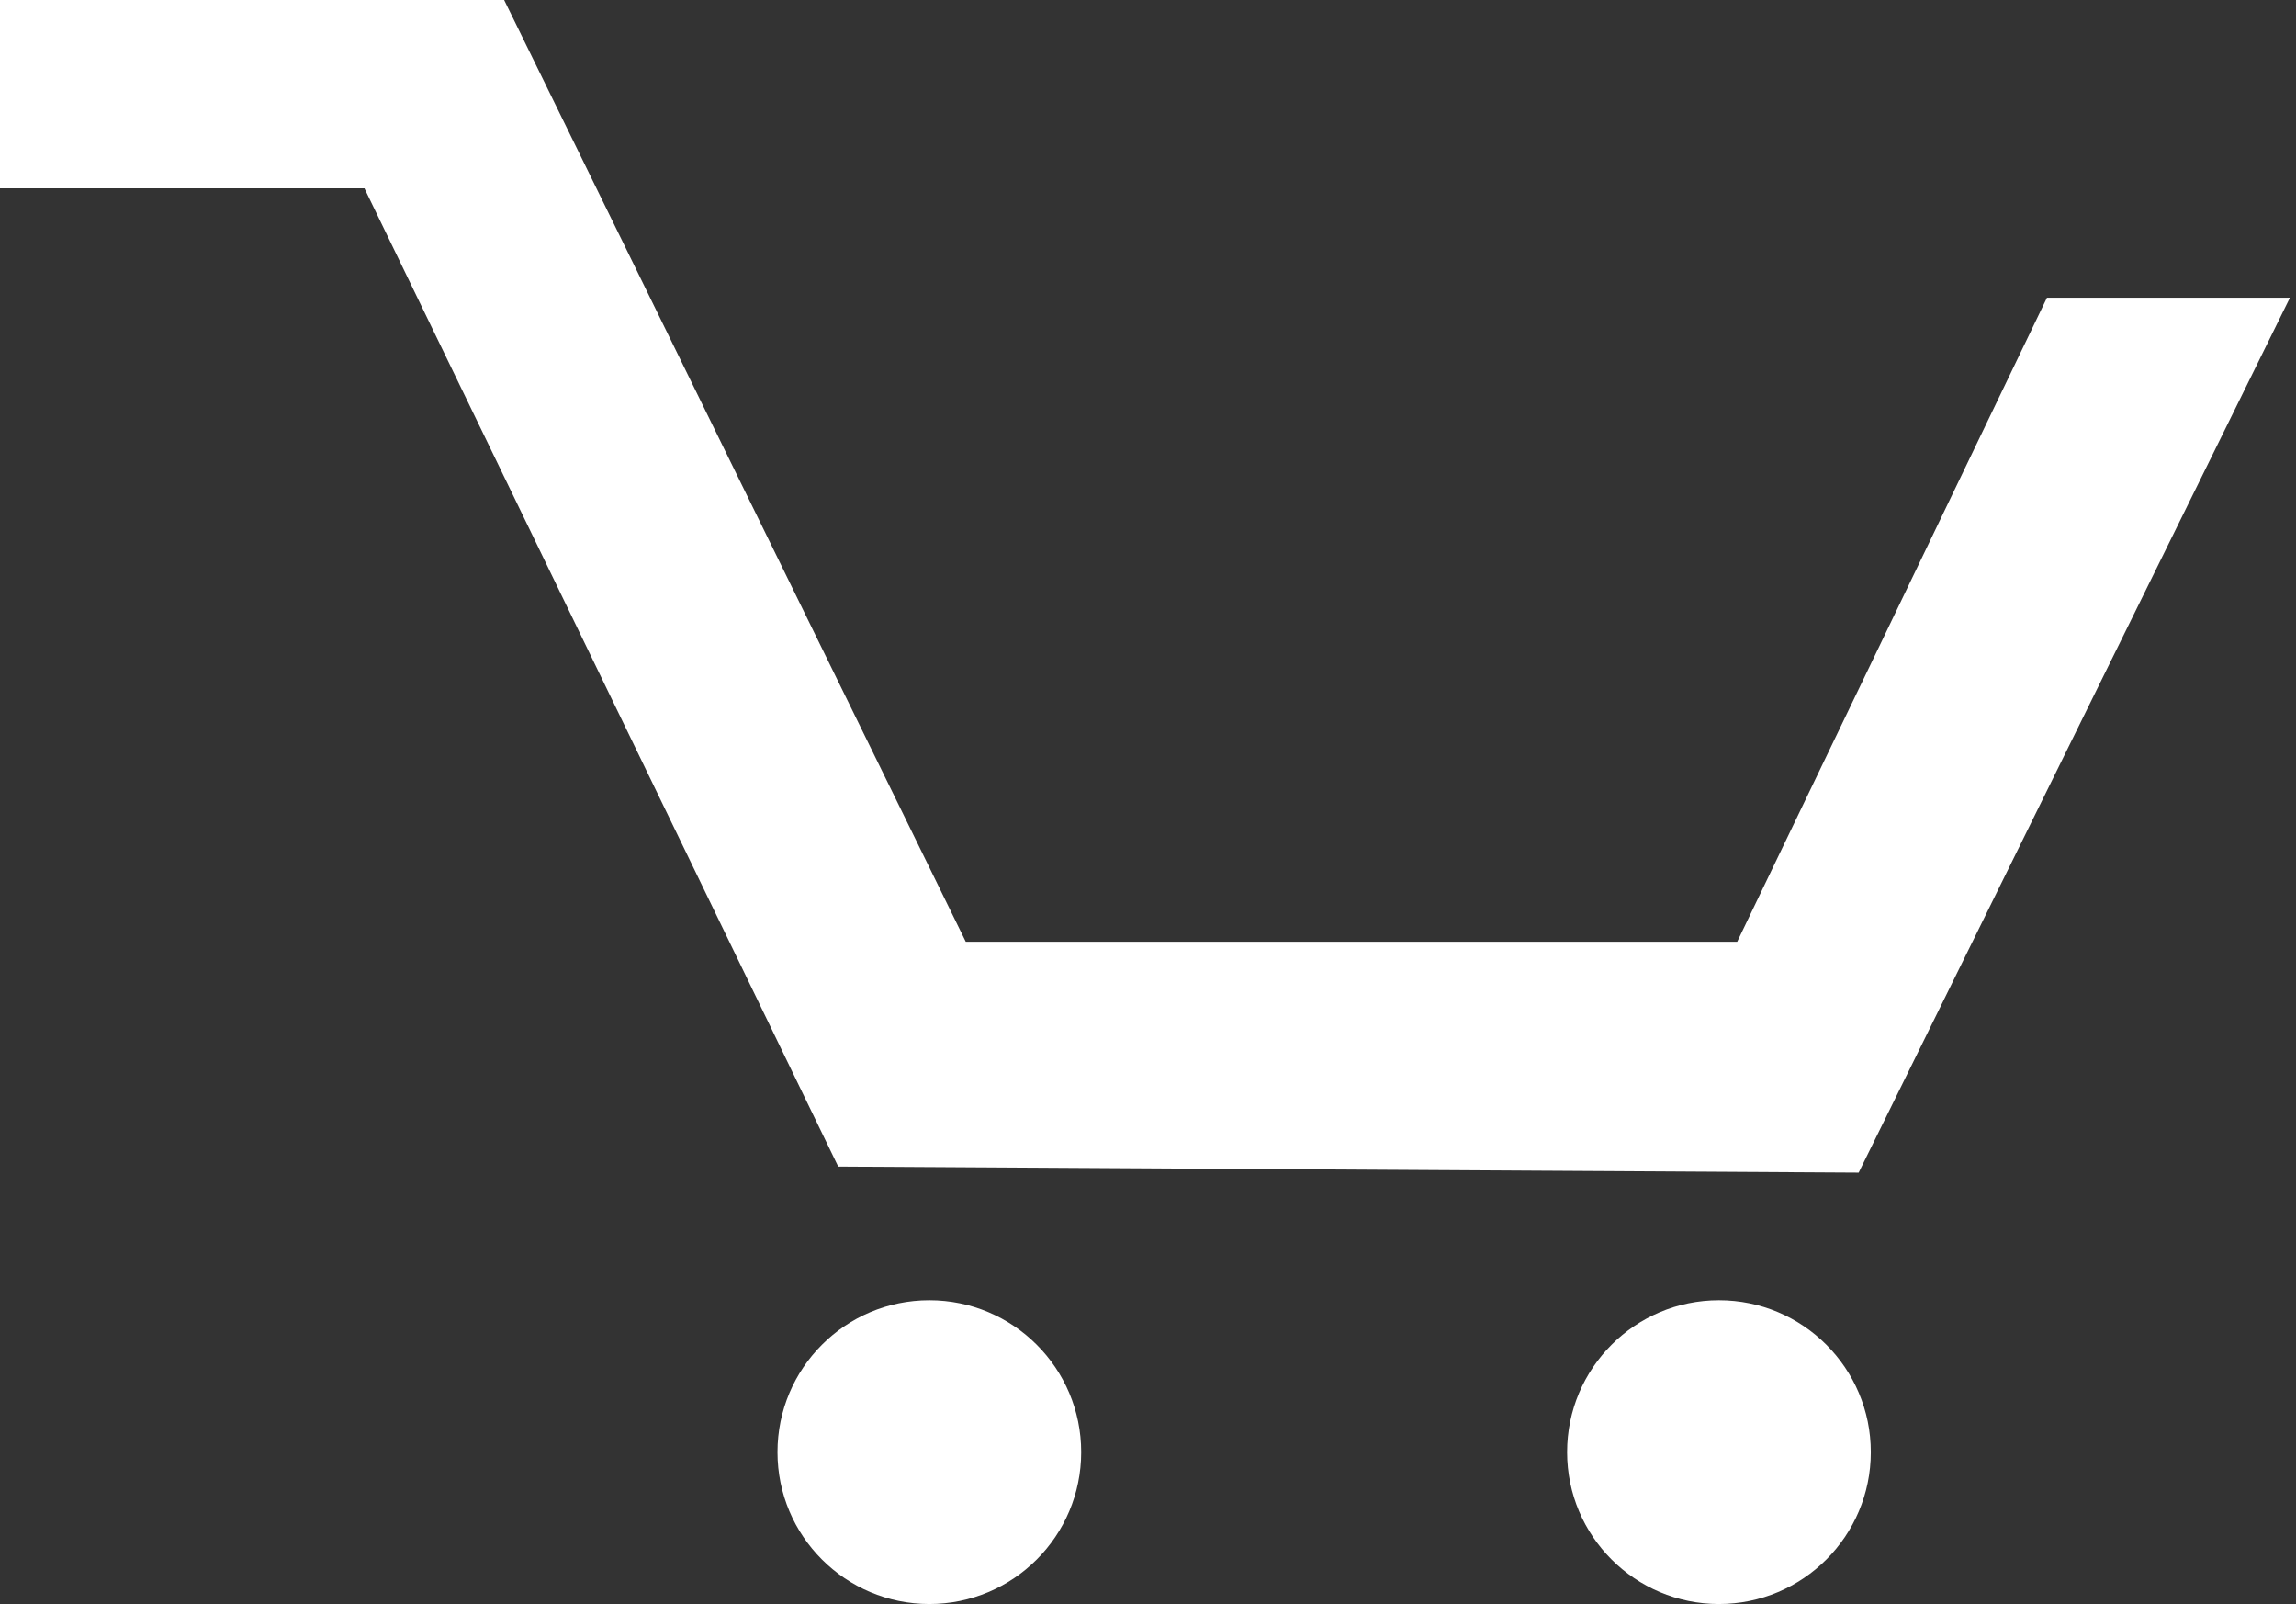 <svg width="189" height="132" viewBox="0 0 189 132" fill="none" xmlns="http://www.w3.org/2000/svg">
<rect x="0" y="0" width="189" height="132" fill="#333333" stroke="none"/>
<path fill-rule="evenodd" clip-rule="evenodd" d="M0 0L41.5 0L79.5 77.5L143 77.5L168.5 24.5L188.5 24.5L153 96.5L69 96L30 15.5L0 15.5L0 0ZM89 119.5C89 126.404 83.404 132 76.5 132C69.597 132 64 126.404 64 119.5C64 112.596 69.597 107 76.5 107C83.404 107 89 112.596 89 119.5ZM154 119.5C154 126.404 148.404 132 141.5 132C134.597 132 129 126.404 129 119.5C129 112.596 134.597 107 141.5 107C148.404 107 154 112.596 154 119.5Z" fill="white"/>
</svg>

